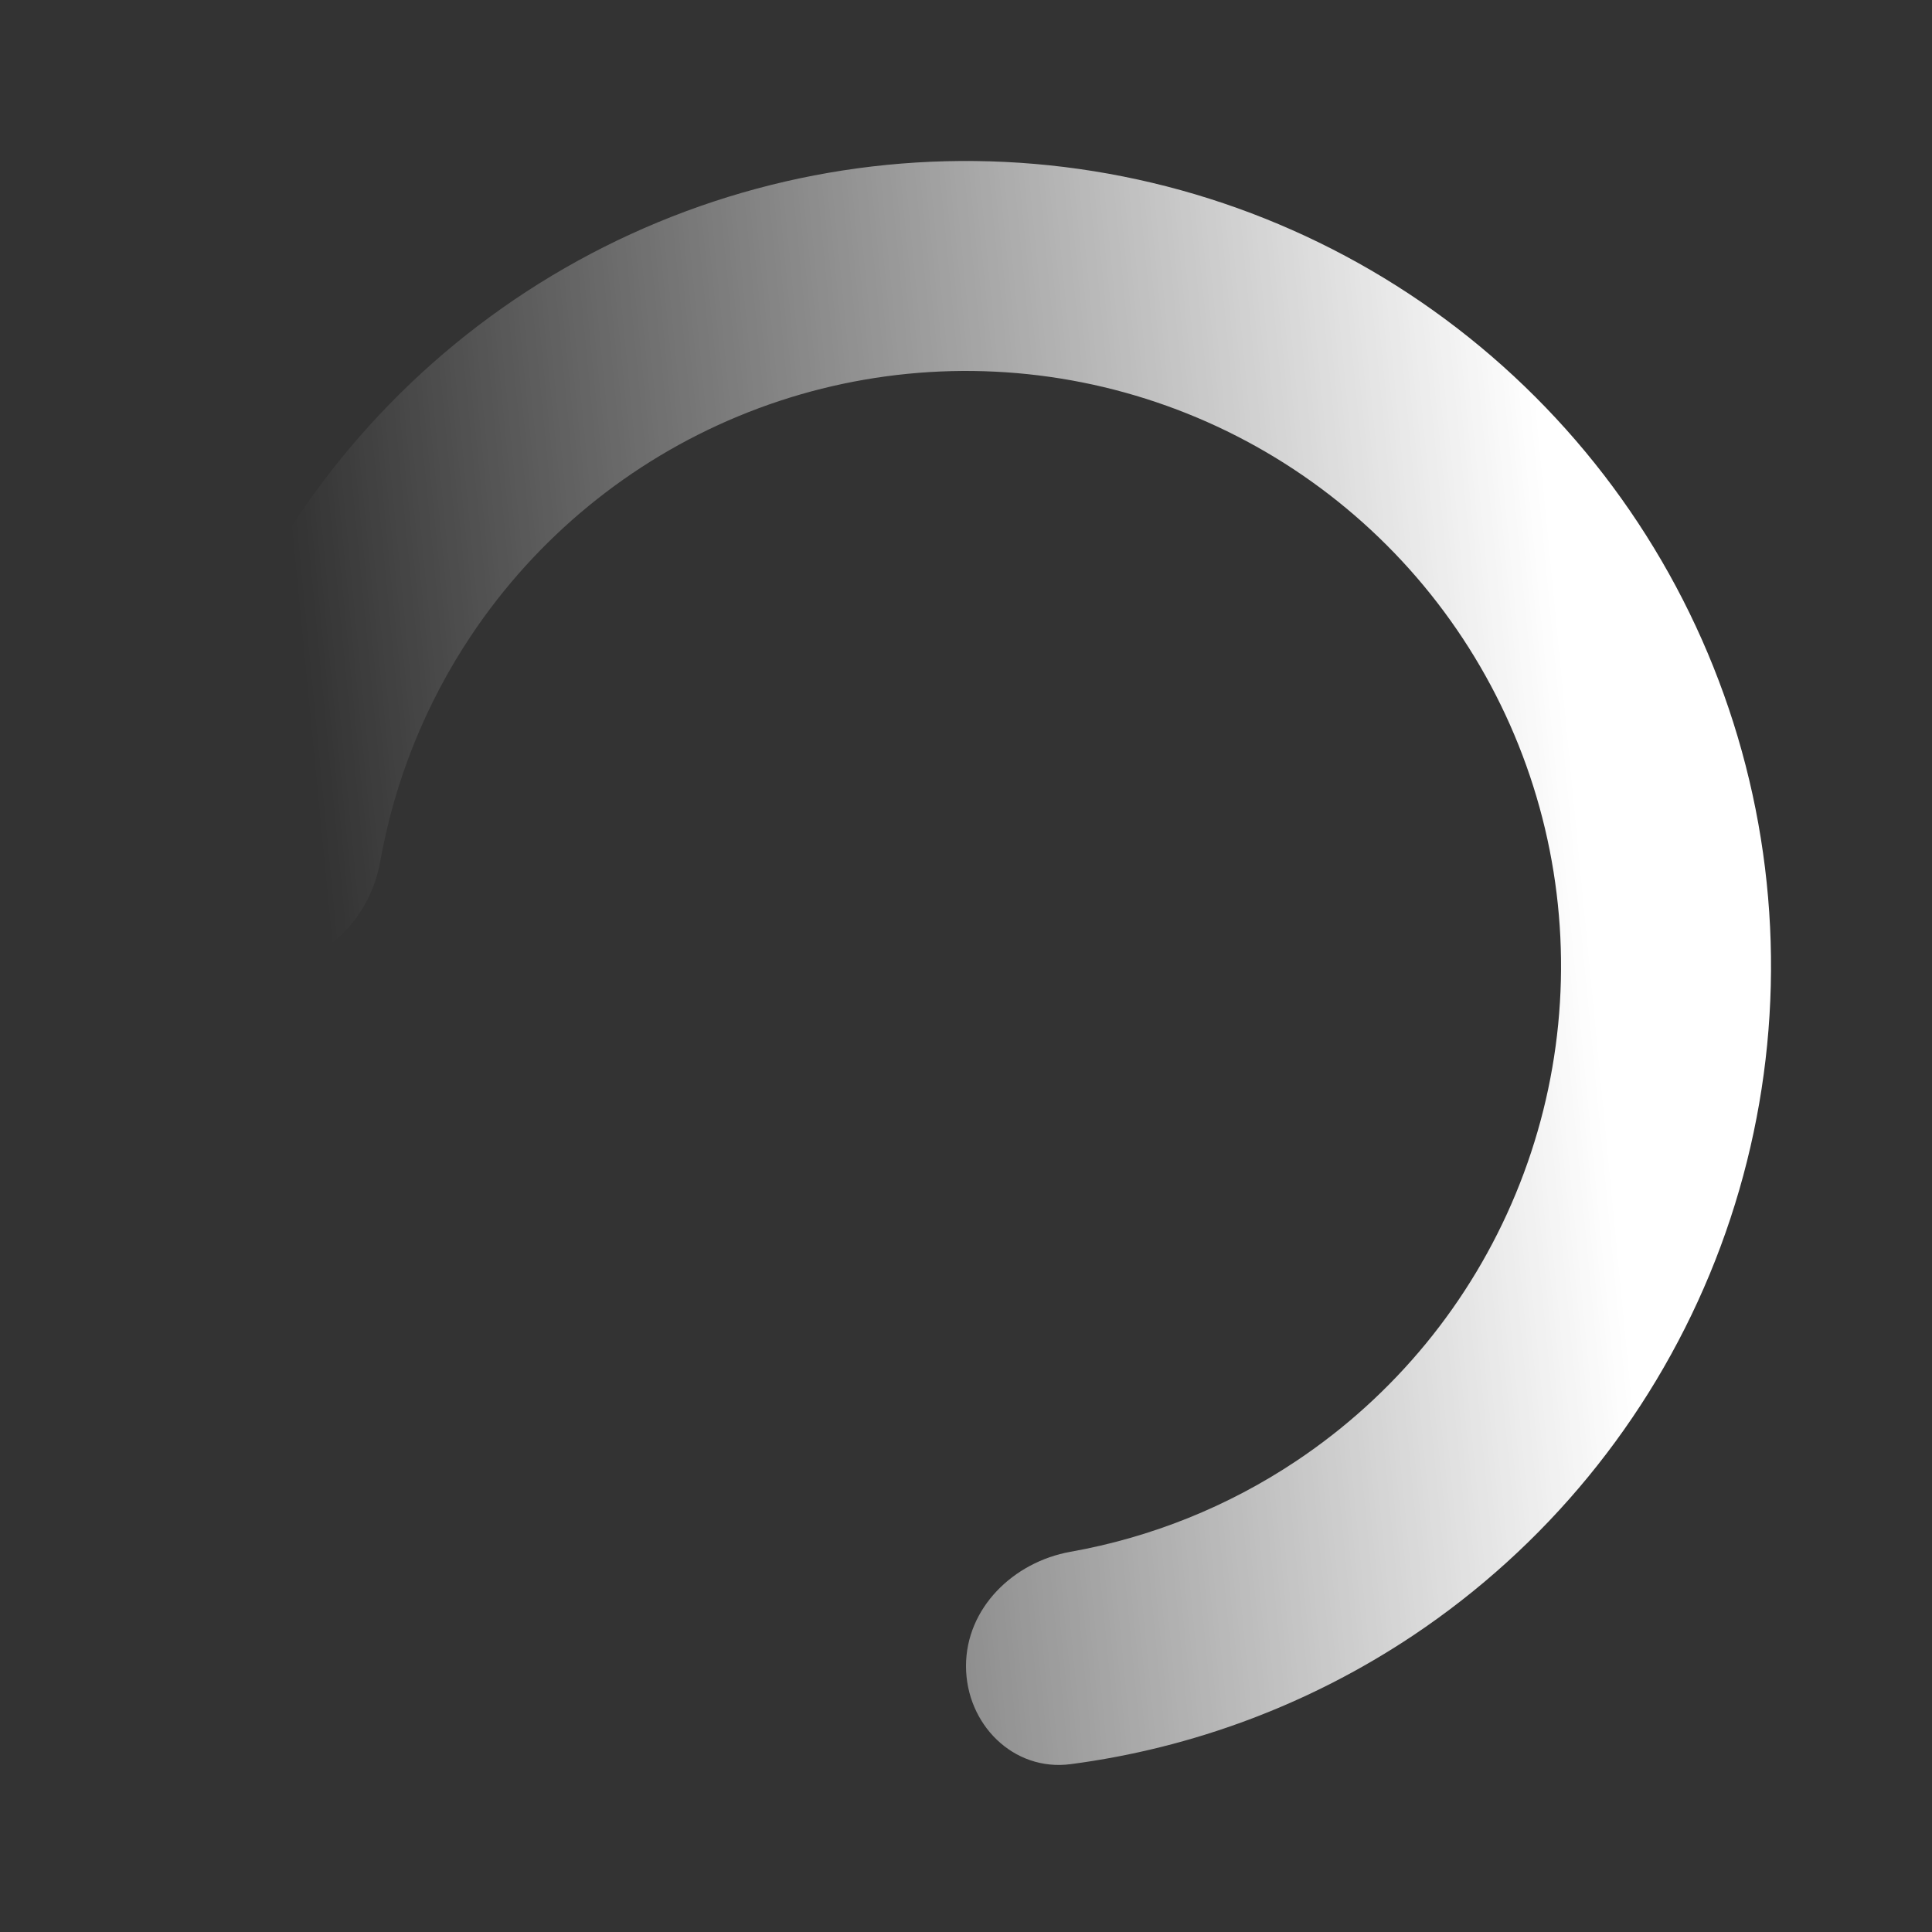 <svg width="24" height="24" viewBox="0 0 24 24" fill="none" xmlns="http://www.w3.org/2000/svg">
<rect x="0" y="0" width="24" height="24" fill="#333333" stroke="none"/>
<path d="M3.304 12C2.584 12 1.991 11.414 2.085 10.7C2.284 9.183 2.829 7.726 3.685 6.444C4.784 4.8 6.346 3.518 8.173 2.761C10 2.004 12.011 1.806 13.951 2.192C15.891 2.578 17.672 3.53 19.071 4.929C20.47 6.327 21.422 8.109 21.808 10.049C22.194 11.989 21.996 14 21.239 15.827C20.482 17.654 19.2 19.216 17.556 20.315C16.274 21.171 14.817 21.716 13.3 21.915C12.586 22.009 12 21.416 12 20.696V20.696C12 19.976 12.588 19.404 13.297 19.277C14.297 19.099 15.255 18.716 16.107 18.146C17.322 17.334 18.27 16.18 18.829 14.829C19.389 13.478 19.535 11.992 19.25 10.558C18.965 9.124 18.261 7.807 17.227 6.773C16.193 5.739 14.876 5.035 13.442 4.75C12.008 4.465 10.522 4.611 9.171 5.171C7.821 5.73 6.666 6.678 5.854 7.893C5.284 8.746 4.901 9.703 4.723 10.703C4.596 11.412 4.024 12 3.304 12V12Z" fill="url(#paint0_linear)"/>
<defs>
<linearGradient id="paint0_linear" x1="20.5" y1="19.5" x2="5" y2="21" gradientUnits="userSpaceOnUse">
<stop stop-color="white"/>
<stop offset="1" stop-color="white" stop-opacity="0"/>
</linearGradient>
</defs>
</svg>
